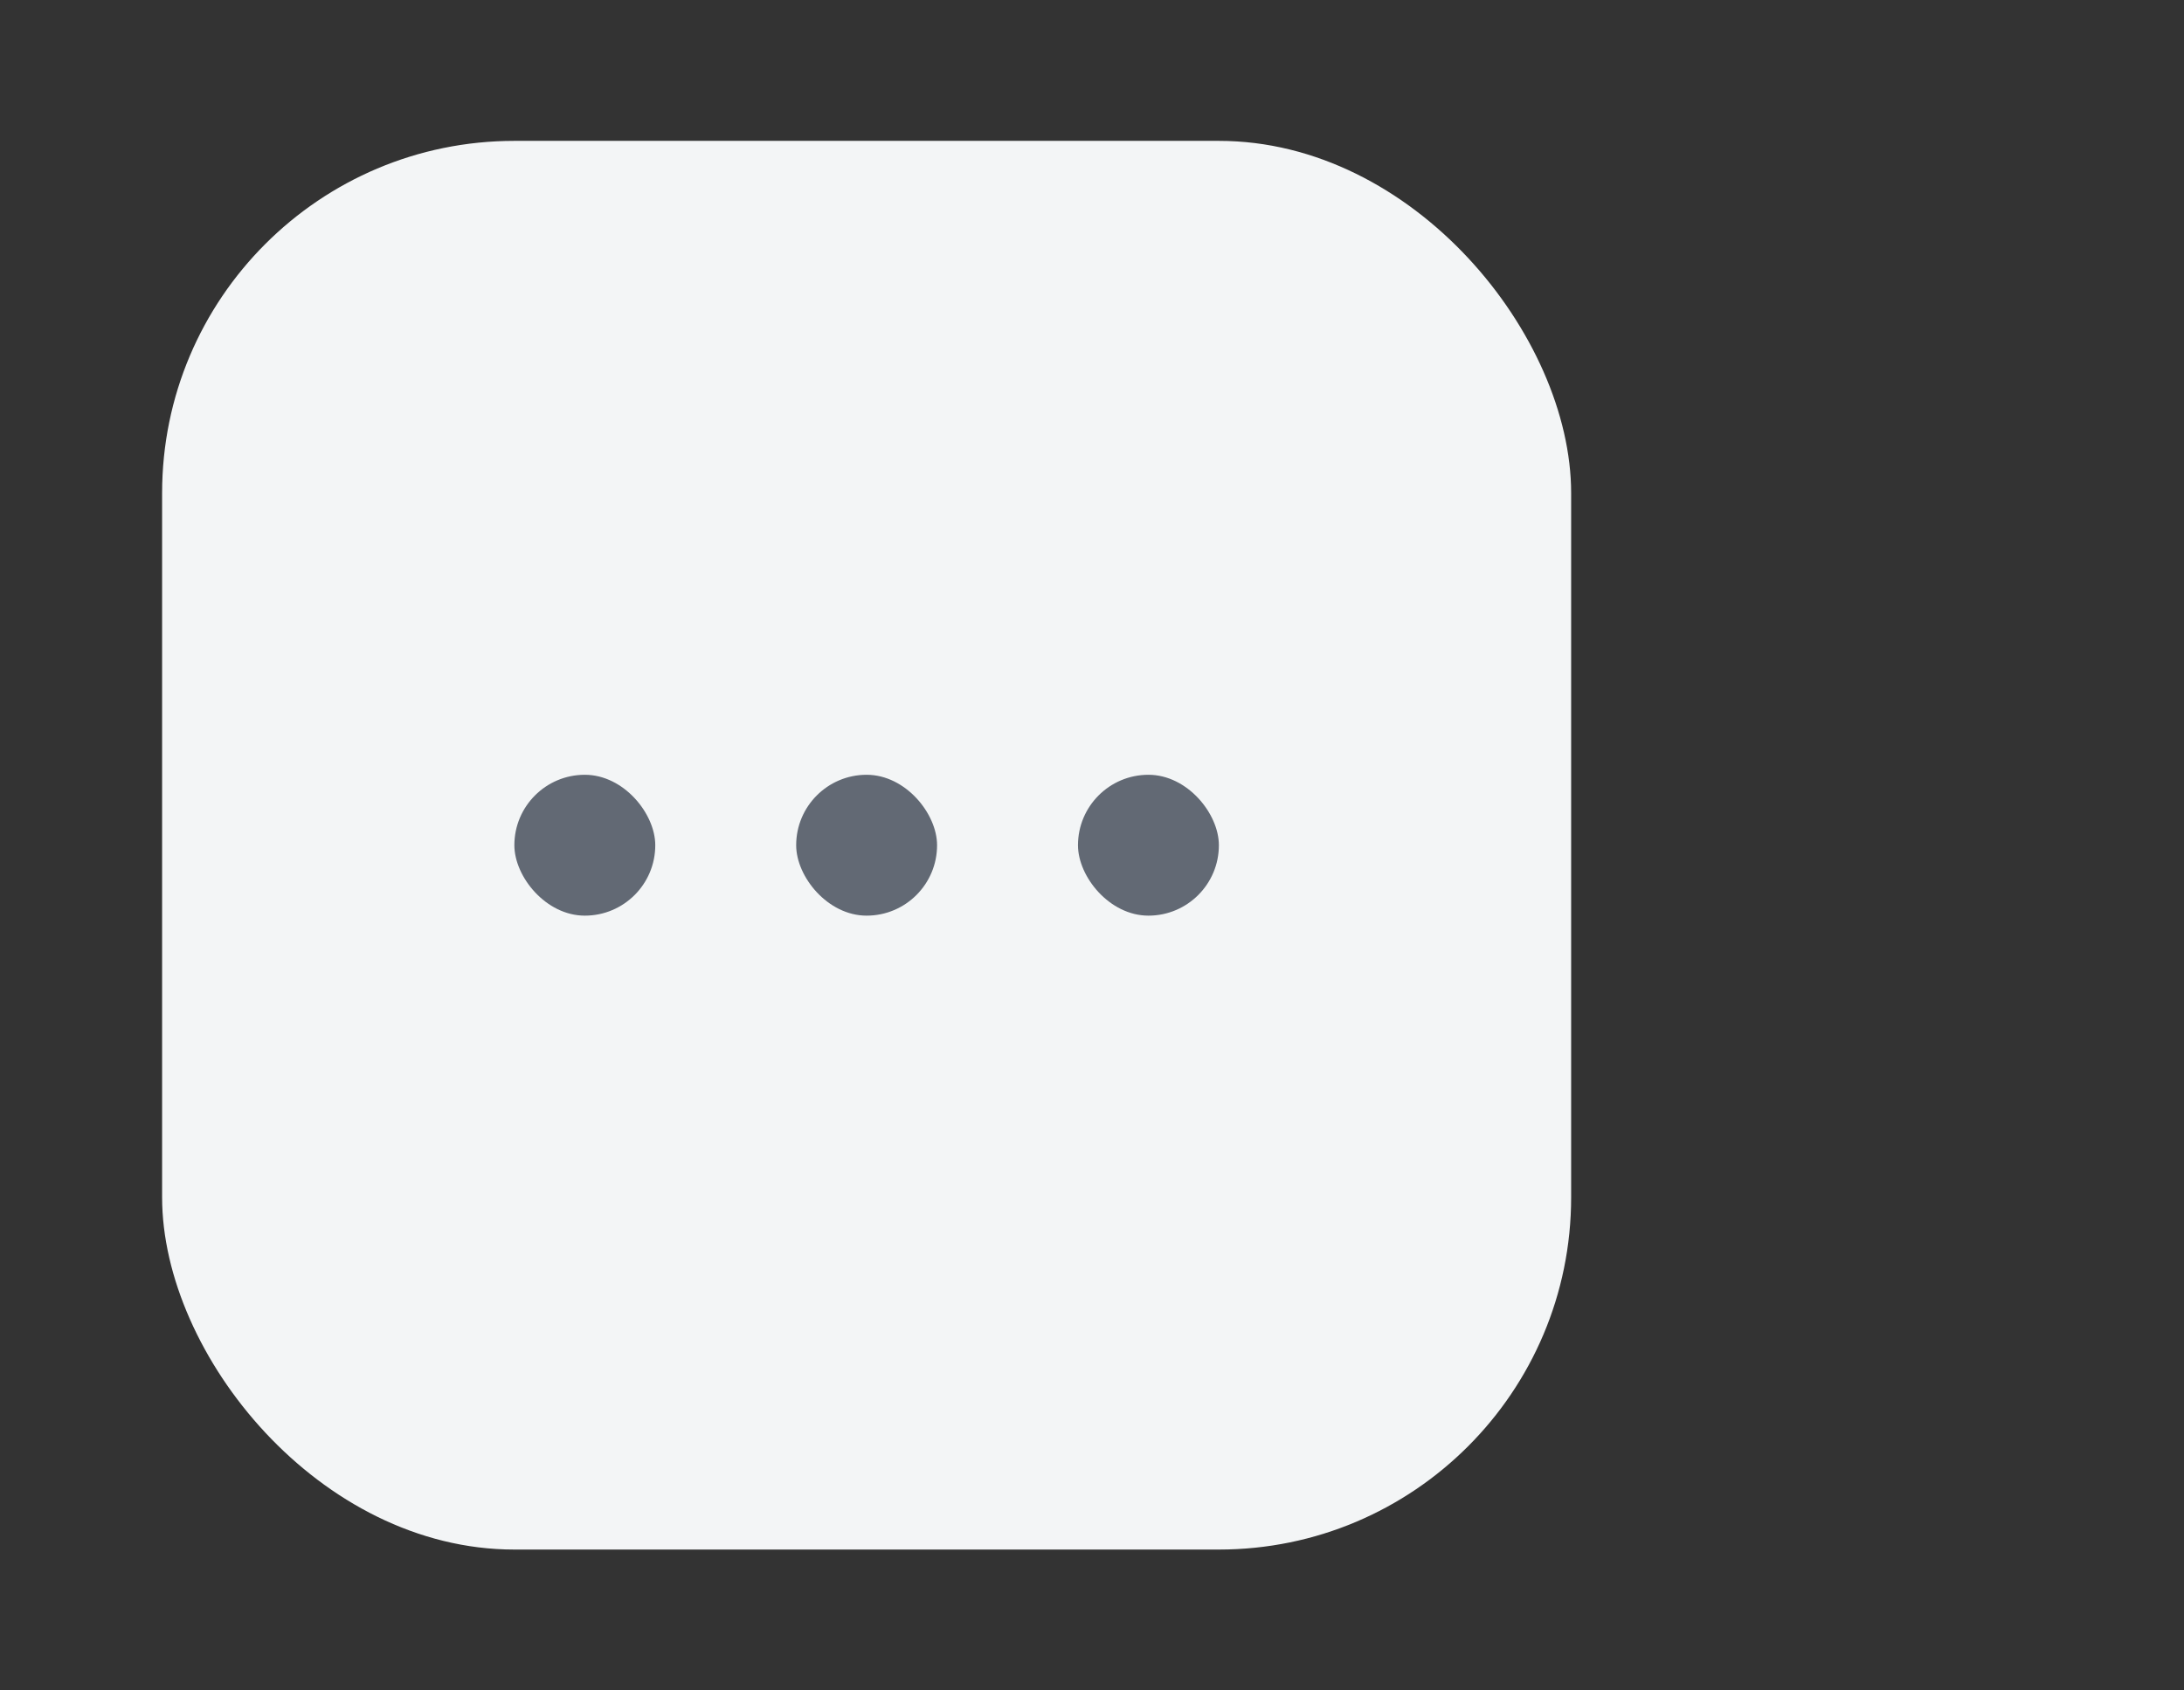 <svg width="31" height="24" viewBox="0 0 31 24" fill="none"
    xmlns="http://www.w3.org/2000/svg">
    <rect x="0" y="0" width="31" height="24" fill="#333333" stroke="none"/>
    <rect x="2.301" y="2" width="20" height="20" rx="5" fill="#F3F5F6"/>
    <rect x="11.301" y="11" width="2" height="2" rx="1" fill="#626974"/>
    <rect x="15.301" y="11" width="2" height="2" rx="1" fill="#626974"/>
    <rect x="7.301" y="11" width="2" height="2" rx="1" fill="#626974"/>
</svg>
